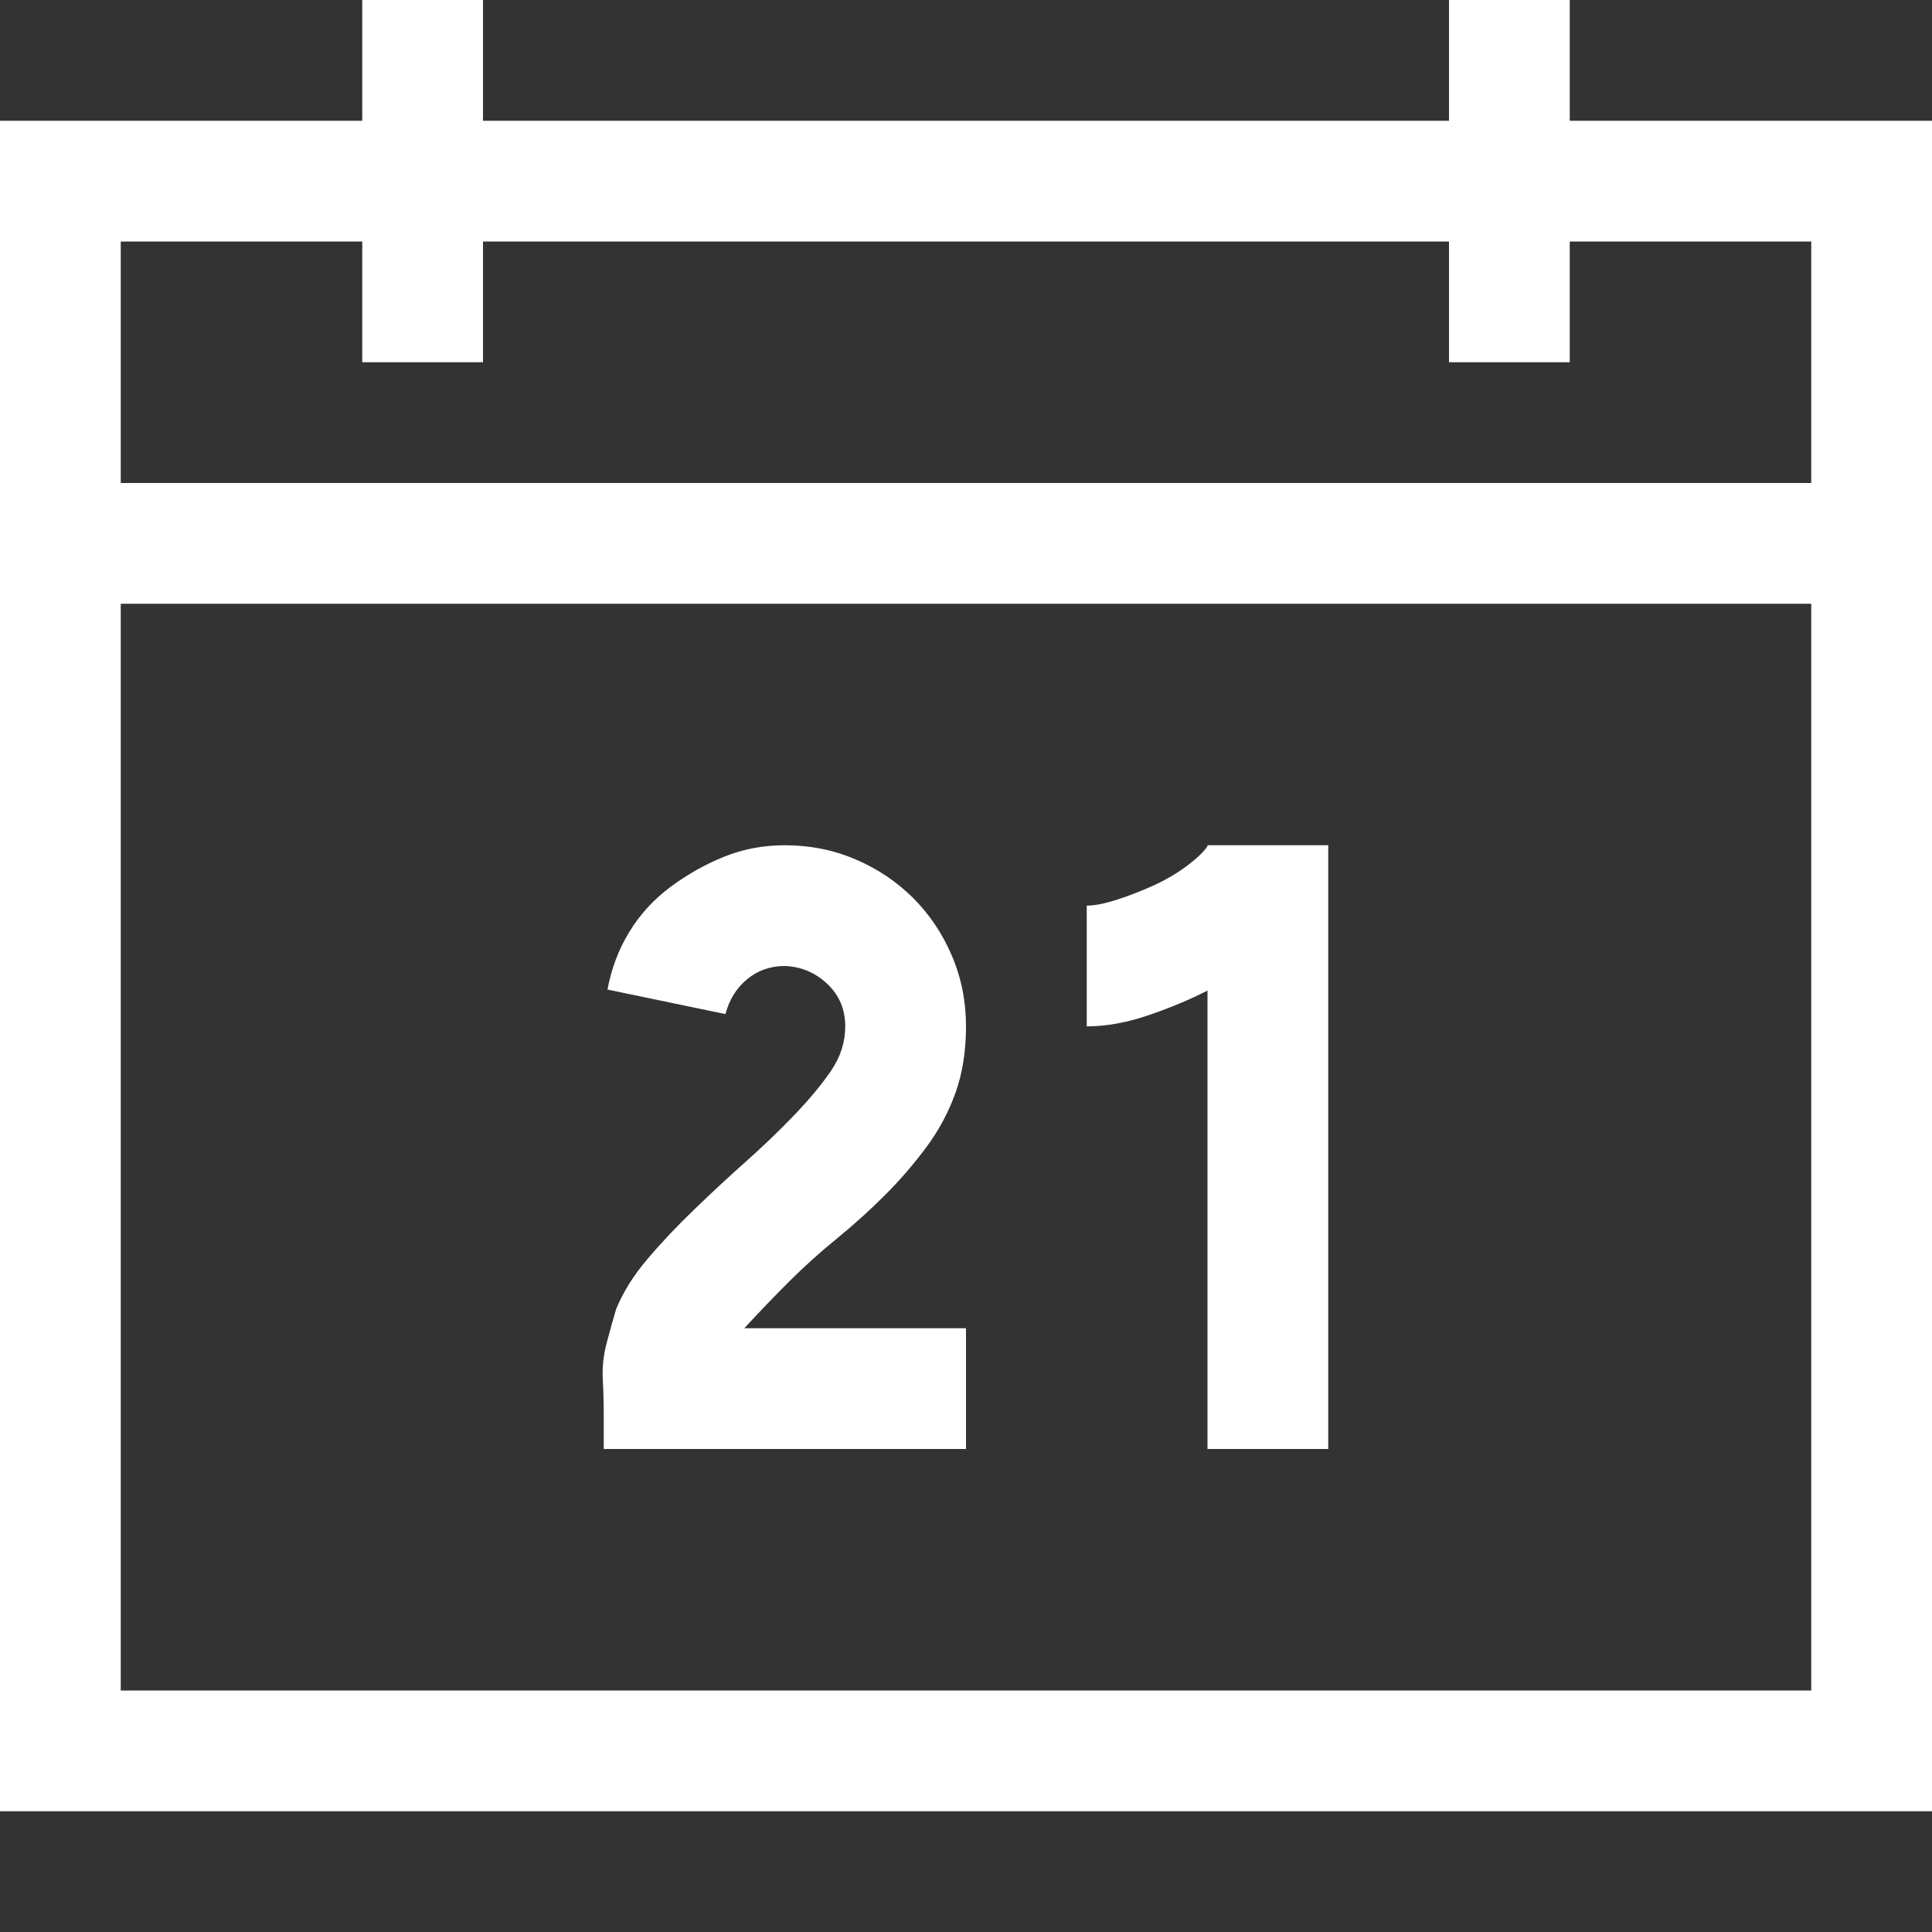 <svg width="36" height="36" viewBox="0 0 36 36" fill="none" xmlns="http://www.w3.org/2000/svg">
<rect x="0" y="0" width="36" height="36" fill="#333333" stroke="none"/>
<path d="M36 2.25V33.75H0V2.25H6.75V0H9V2.25H27V0H29.25V2.25H36ZM2.25 4.5V9H33.75V4.5H29.25V6.75H27V4.5H9V6.75H6.75V4.5H2.25ZM33.75 31.5V11.25H2.25V31.5H33.75ZM24.75 15.75V27H22.5V18.457C22.184 18.621 21.82 18.773 21.41 18.914C21 19.055 20.613 19.125 20.25 19.125V16.875C20.391 16.875 20.572 16.84 20.795 16.77C21.018 16.699 21.246 16.611 21.48 16.506C21.715 16.4 21.926 16.277 22.113 16.137C22.301 15.996 22.43 15.873 22.5 15.768V15.75H24.75ZM18 19.125C18 19.582 17.936 19.992 17.807 20.355C17.678 20.719 17.496 21.059 17.262 21.375C17.027 21.691 16.77 21.99 16.488 22.271C16.207 22.553 15.908 22.822 15.592 23.08C15.275 23.338 14.977 23.607 14.695 23.889C14.414 24.17 14.139 24.457 13.869 24.75H18V27H11.25V26.367C11.25 26.145 11.244 25.922 11.232 25.699C11.221 25.477 11.244 25.254 11.303 25.031C11.361 24.809 11.42 24.598 11.479 24.398C11.607 24.082 11.801 23.771 12.059 23.467C12.316 23.162 12.609 22.852 12.938 22.535C13.266 22.219 13.588 21.92 13.904 21.639C14.221 21.357 14.52 21.07 14.801 20.777C15.082 20.484 15.31 20.209 15.486 19.951C15.662 19.693 15.75 19.418 15.75 19.125C15.75 18.809 15.639 18.545 15.416 18.334C15.193 18.123 14.93 18.012 14.625 18C14.355 18 14.121 18.082 13.922 18.246C13.723 18.41 13.588 18.627 13.518 18.896L11.32 18.439C11.391 18.053 11.525 17.695 11.725 17.367C11.924 17.039 12.182 16.758 12.498 16.523C12.815 16.289 13.148 16.102 13.5 15.961C13.852 15.82 14.227 15.75 14.625 15.75C15.094 15.75 15.533 15.838 15.943 16.014C16.354 16.189 16.711 16.43 17.016 16.734C17.32 17.039 17.561 17.396 17.736 17.807C17.912 18.217 18 18.656 18 19.125Z" fill="white"/>
</svg>
